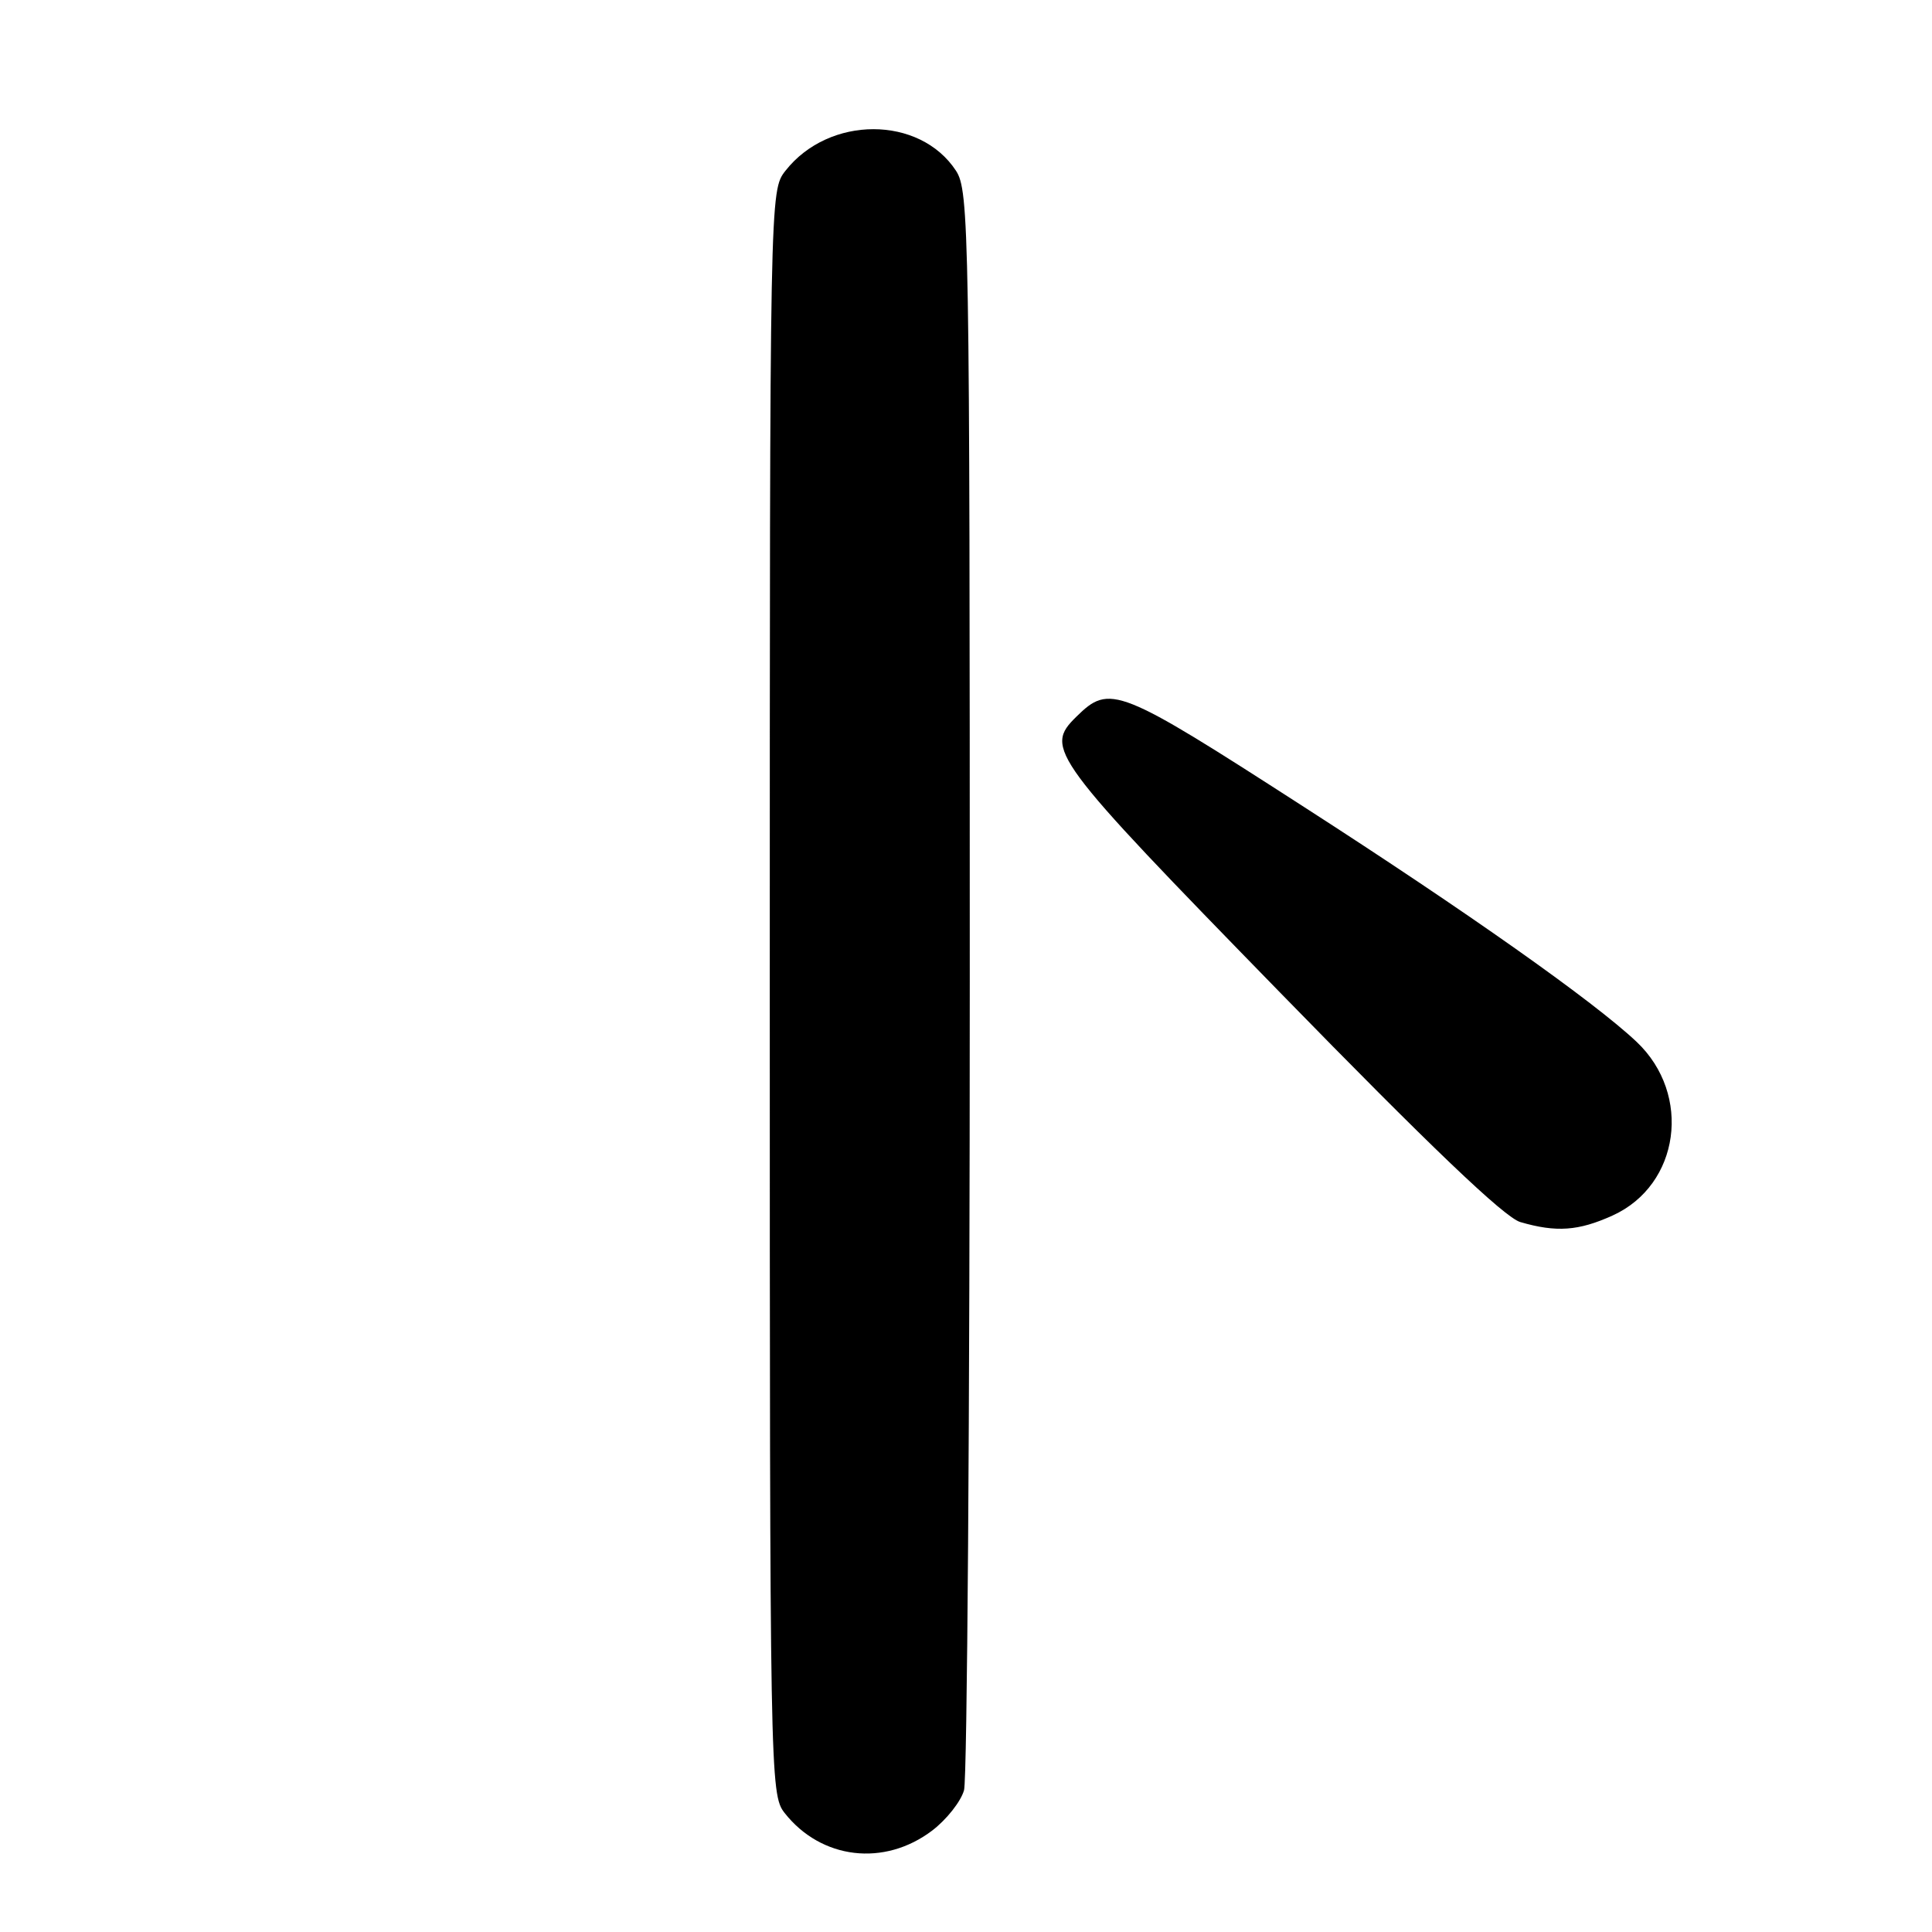 <?xml version="1.0" encoding="UTF-8" standalone="no"?>
<!DOCTYPE svg PUBLIC "-//W3C//DTD SVG 1.1//EN" "http://www.w3.org/Graphics/SVG/1.1/DTD/svg11.dtd" >
<svg xmlns="http://www.w3.org/2000/svg" xmlns:xlink="http://www.w3.org/1999/xlink" version="1.1" viewBox="0 0 256 256">
 <g >
 <path fill="currentColor"
d=" M 123.53 242.55 C 125.43 241.10 127.33 238.69 127.74 237.21 C 128.16 235.72 128.50 187.46 128.50 129.96 C 128.50 30.38 128.41 25.28 126.67 22.62 C 121.86 15.29 109.86 15.28 104.09 22.61 C 102.00 25.27 102.00 25.29 102.00 131.50 C 102.00 235.47 102.04 237.78 103.96 240.22 C 108.81 246.39 117.18 247.38 123.53 242.55 Z  M 213.68 161.06 C 222.58 157.02 224.24 145.03 216.86 138.05 C 211.23 132.73 194.53 120.93 172.84 106.96 C 148.08 91.00 147.07 90.60 142.62 94.97 C 138.34 99.17 139.18 100.31 169.58 131.48 C 189.46 151.87 199.35 161.32 201.45 161.93 C 206.22 163.32 209.16 163.11 213.68 161.06 Z "/>
</g>
</svg>
